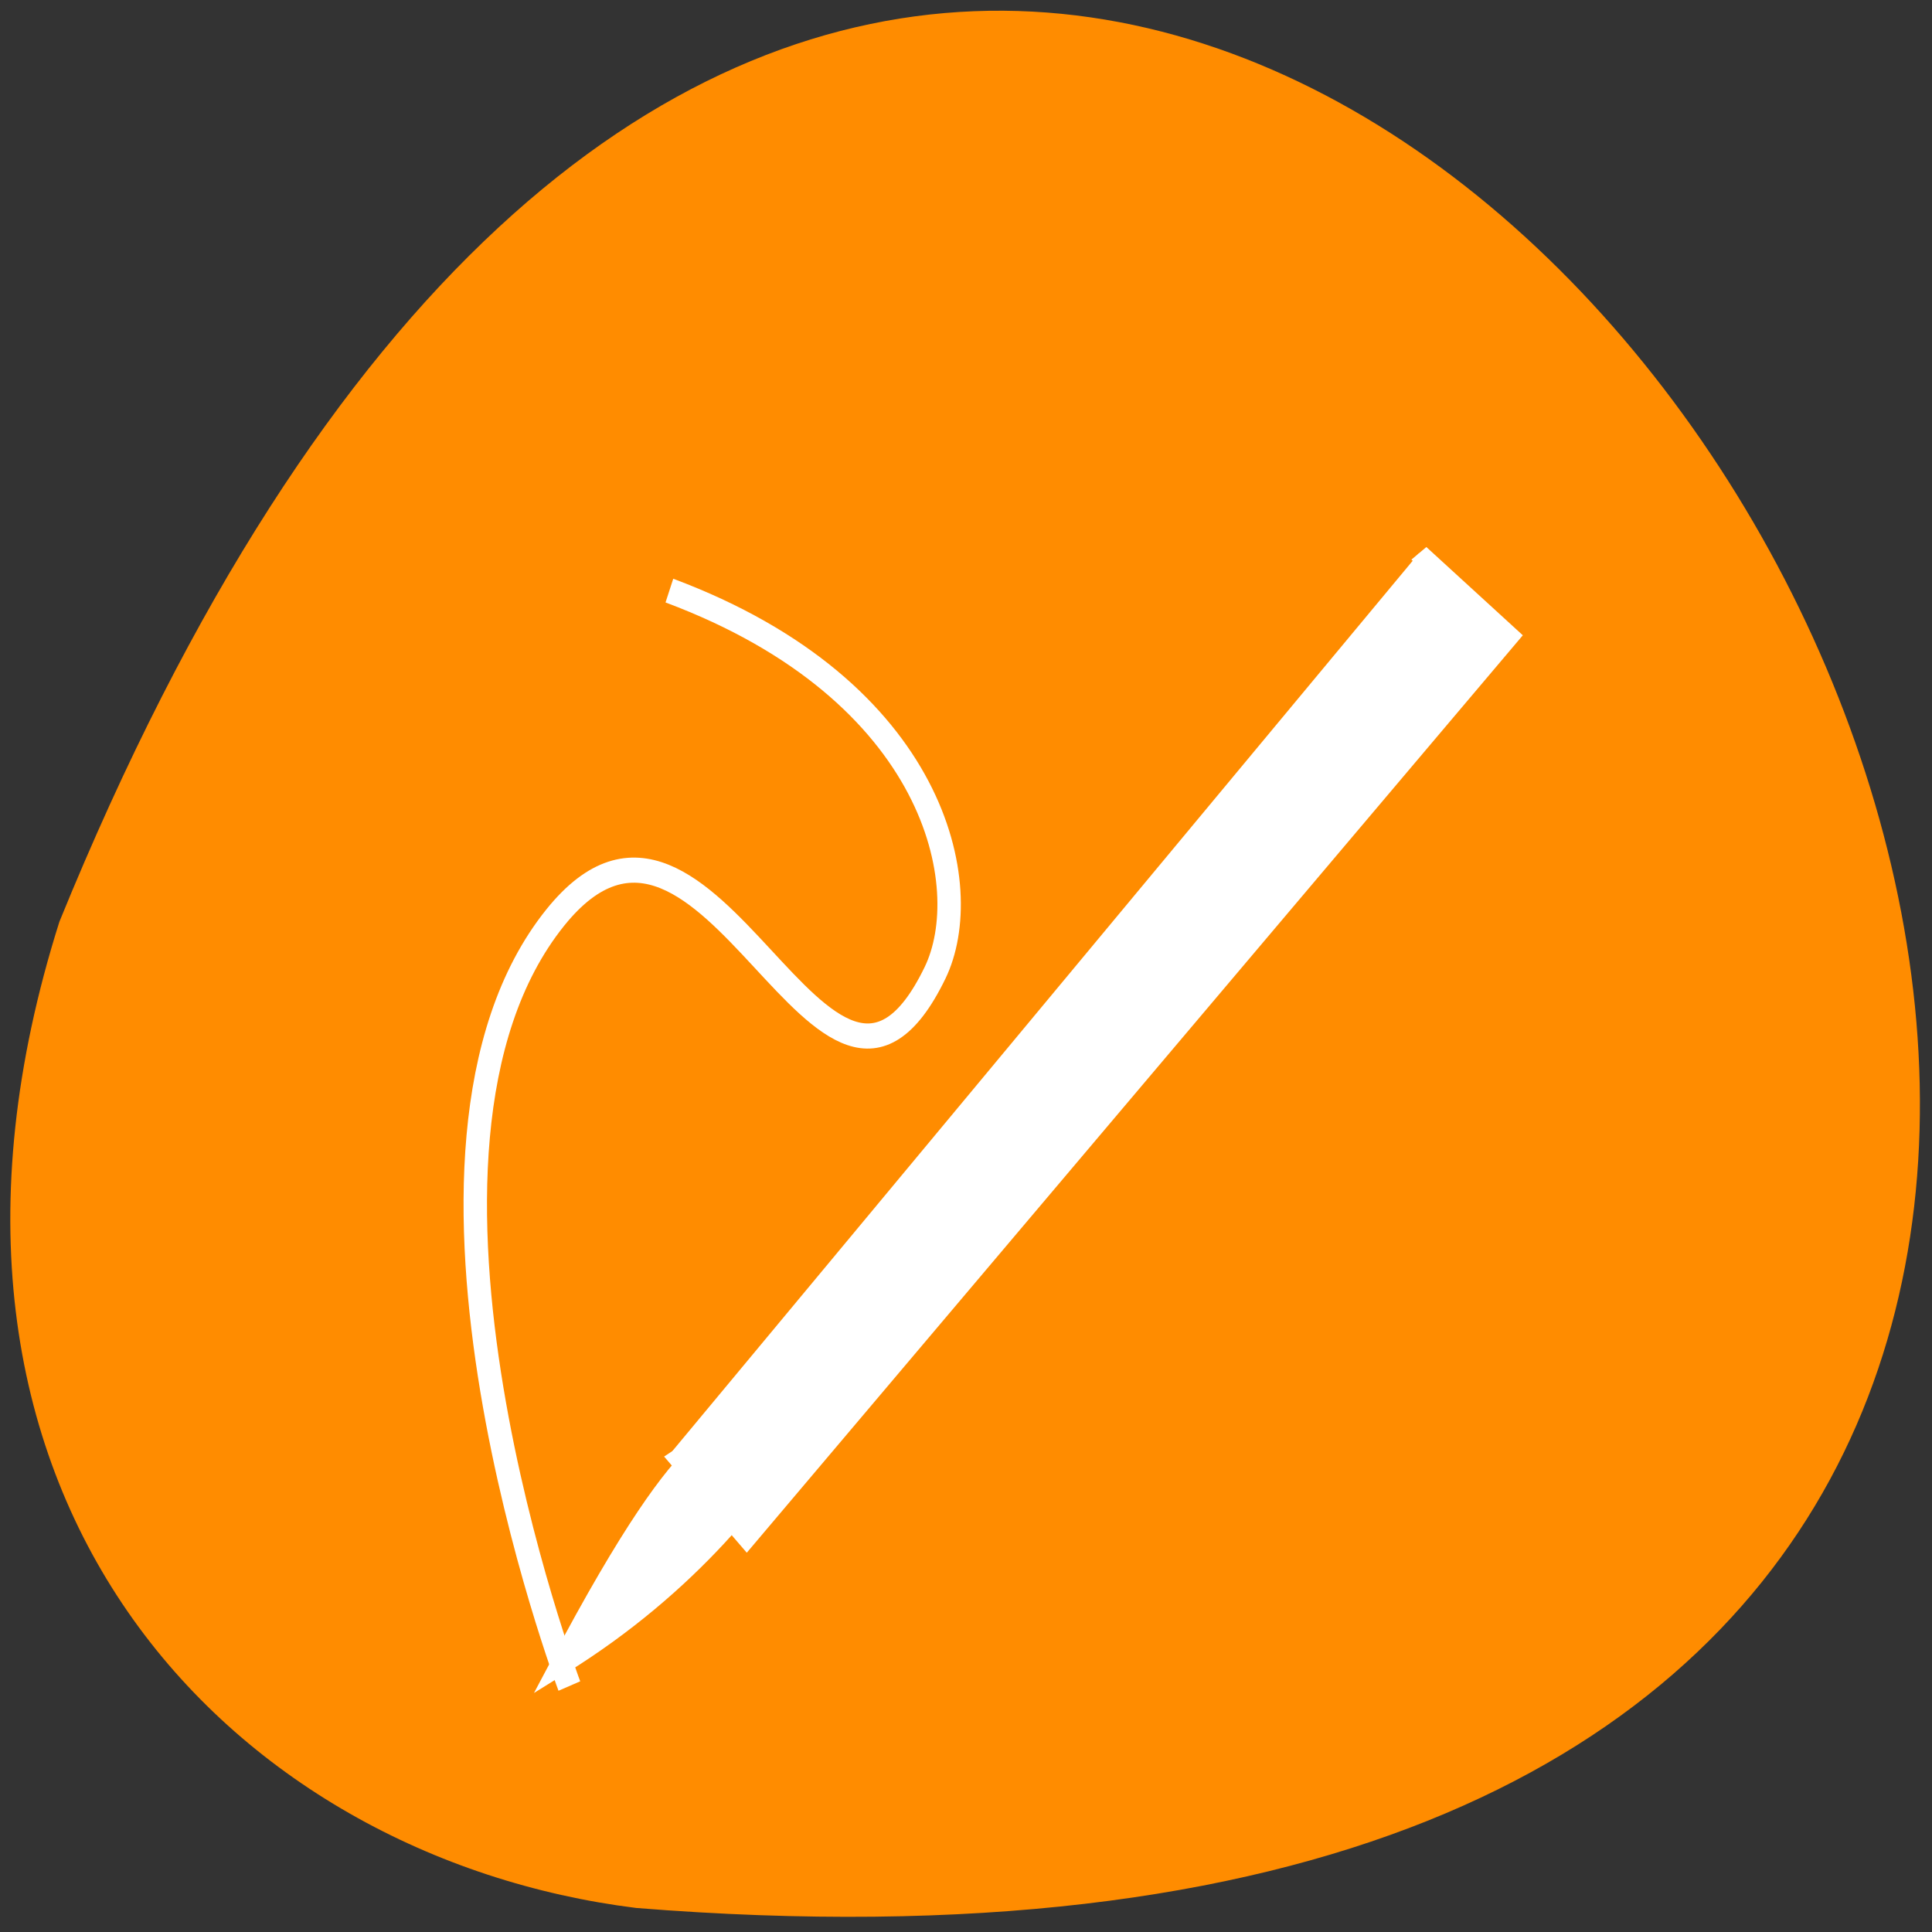 <svg xmlns="http://www.w3.org/2000/svg" viewBox="0 0 16 16"><rect x="0" y="0" width="16" height="16" fill="#333333" stroke="none"/><path d="m 0.492 7.633 c 8.758 -21.492 27.059 9.949 4.777 8.168 c -3.355 -0.418 -6.285 -3.406 -4.777 -8.168" style="fill:#ff8c00"/><g style="stroke:#fff"><g transform="matrix(0.016 0.15 -0.171 0.014 94.61 -56.43)" style="fill:#fff;fill-rule:evenodd"><path d="m 358.394 518.092 l 4.932 -3.916 l 45.924 41.228 l -5.065 3.126" style="stroke-miterlimit:2"/><path d="m 402.534 554.535 c -8.082 -7.03 5.36 -2.664 12.908 10.506 c -14.313 -8.333 -11.2 -9.018 -12.908 -10.506"/></g><path d="m 6.568 44.476 c 0 0 -8.62 -21.28 -0.604 -30.594 c 6.646 -7.714 11.5 11.27 16.213 2.201 c 1.772 -3.406 0.101 -11.233 -11.339 -15.222" transform="matrix(0.194 0 0 0.208 3.441 4.712)" style="fill:none"/></g></svg>